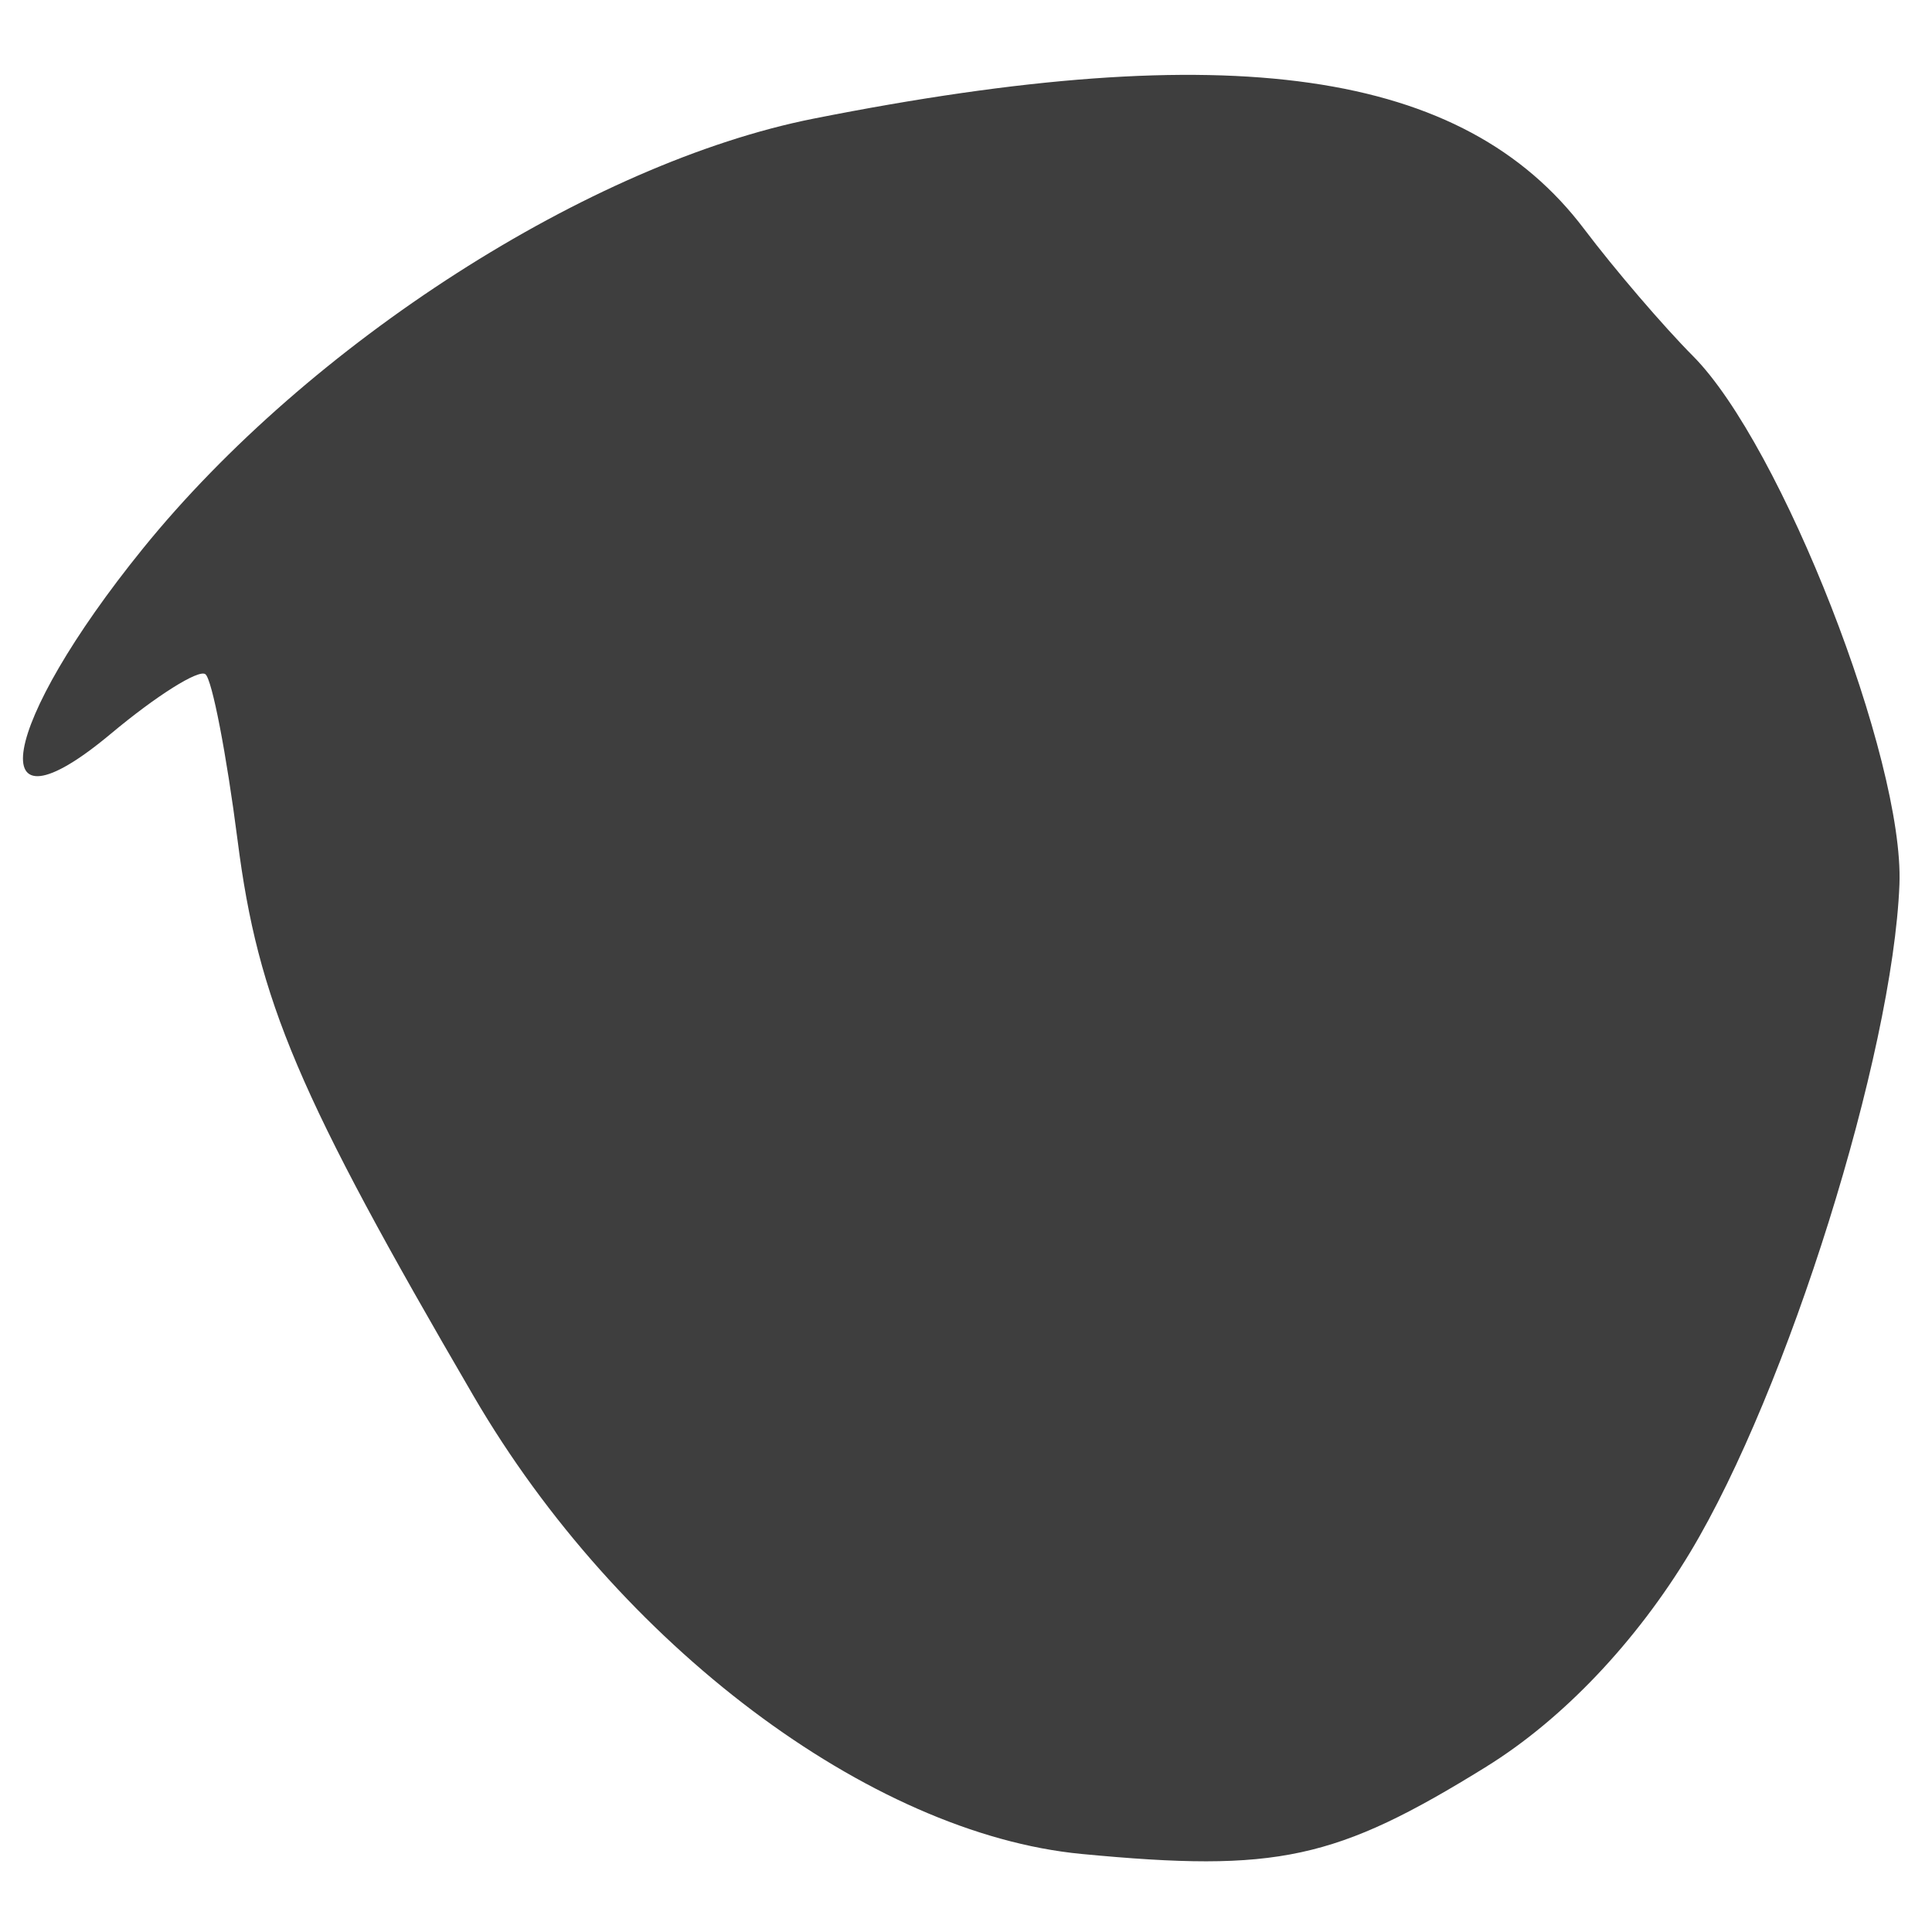 <svg width="10" height="10" viewBox="0 0 41 39" fill="none" xmlns="http://www.w3.org/2000/svg">
<path d="M31.545 36.49C28.346 38.471 27.104 38.74 22.954 38.344C18.459 37.915 13.125 33.9 10.054 28.633C6.325 22.238 5.478 20.246 5.042 16.834C4.807 15.004 4.5 13.417 4.359 13.308C4.217 13.198 3.317 13.765 2.359 14.566C-0.438 16.906 -0.008 14.397 3.032 10.642C6.567 6.278 12.521 2.46 17.264 1.518C26.115 -0.239 31.059 0.469 33.621 3.864C34.264 4.715 35.303 5.928 35.929 6.557C37.806 8.444 40.413 15.118 40.309 17.77C40.166 21.383 37.934 28.509 35.869 31.941C34.722 33.846 33.162 35.488 31.544 36.49L31.545 36.49Z" fill="#3E3E3E"/>
</svg>
